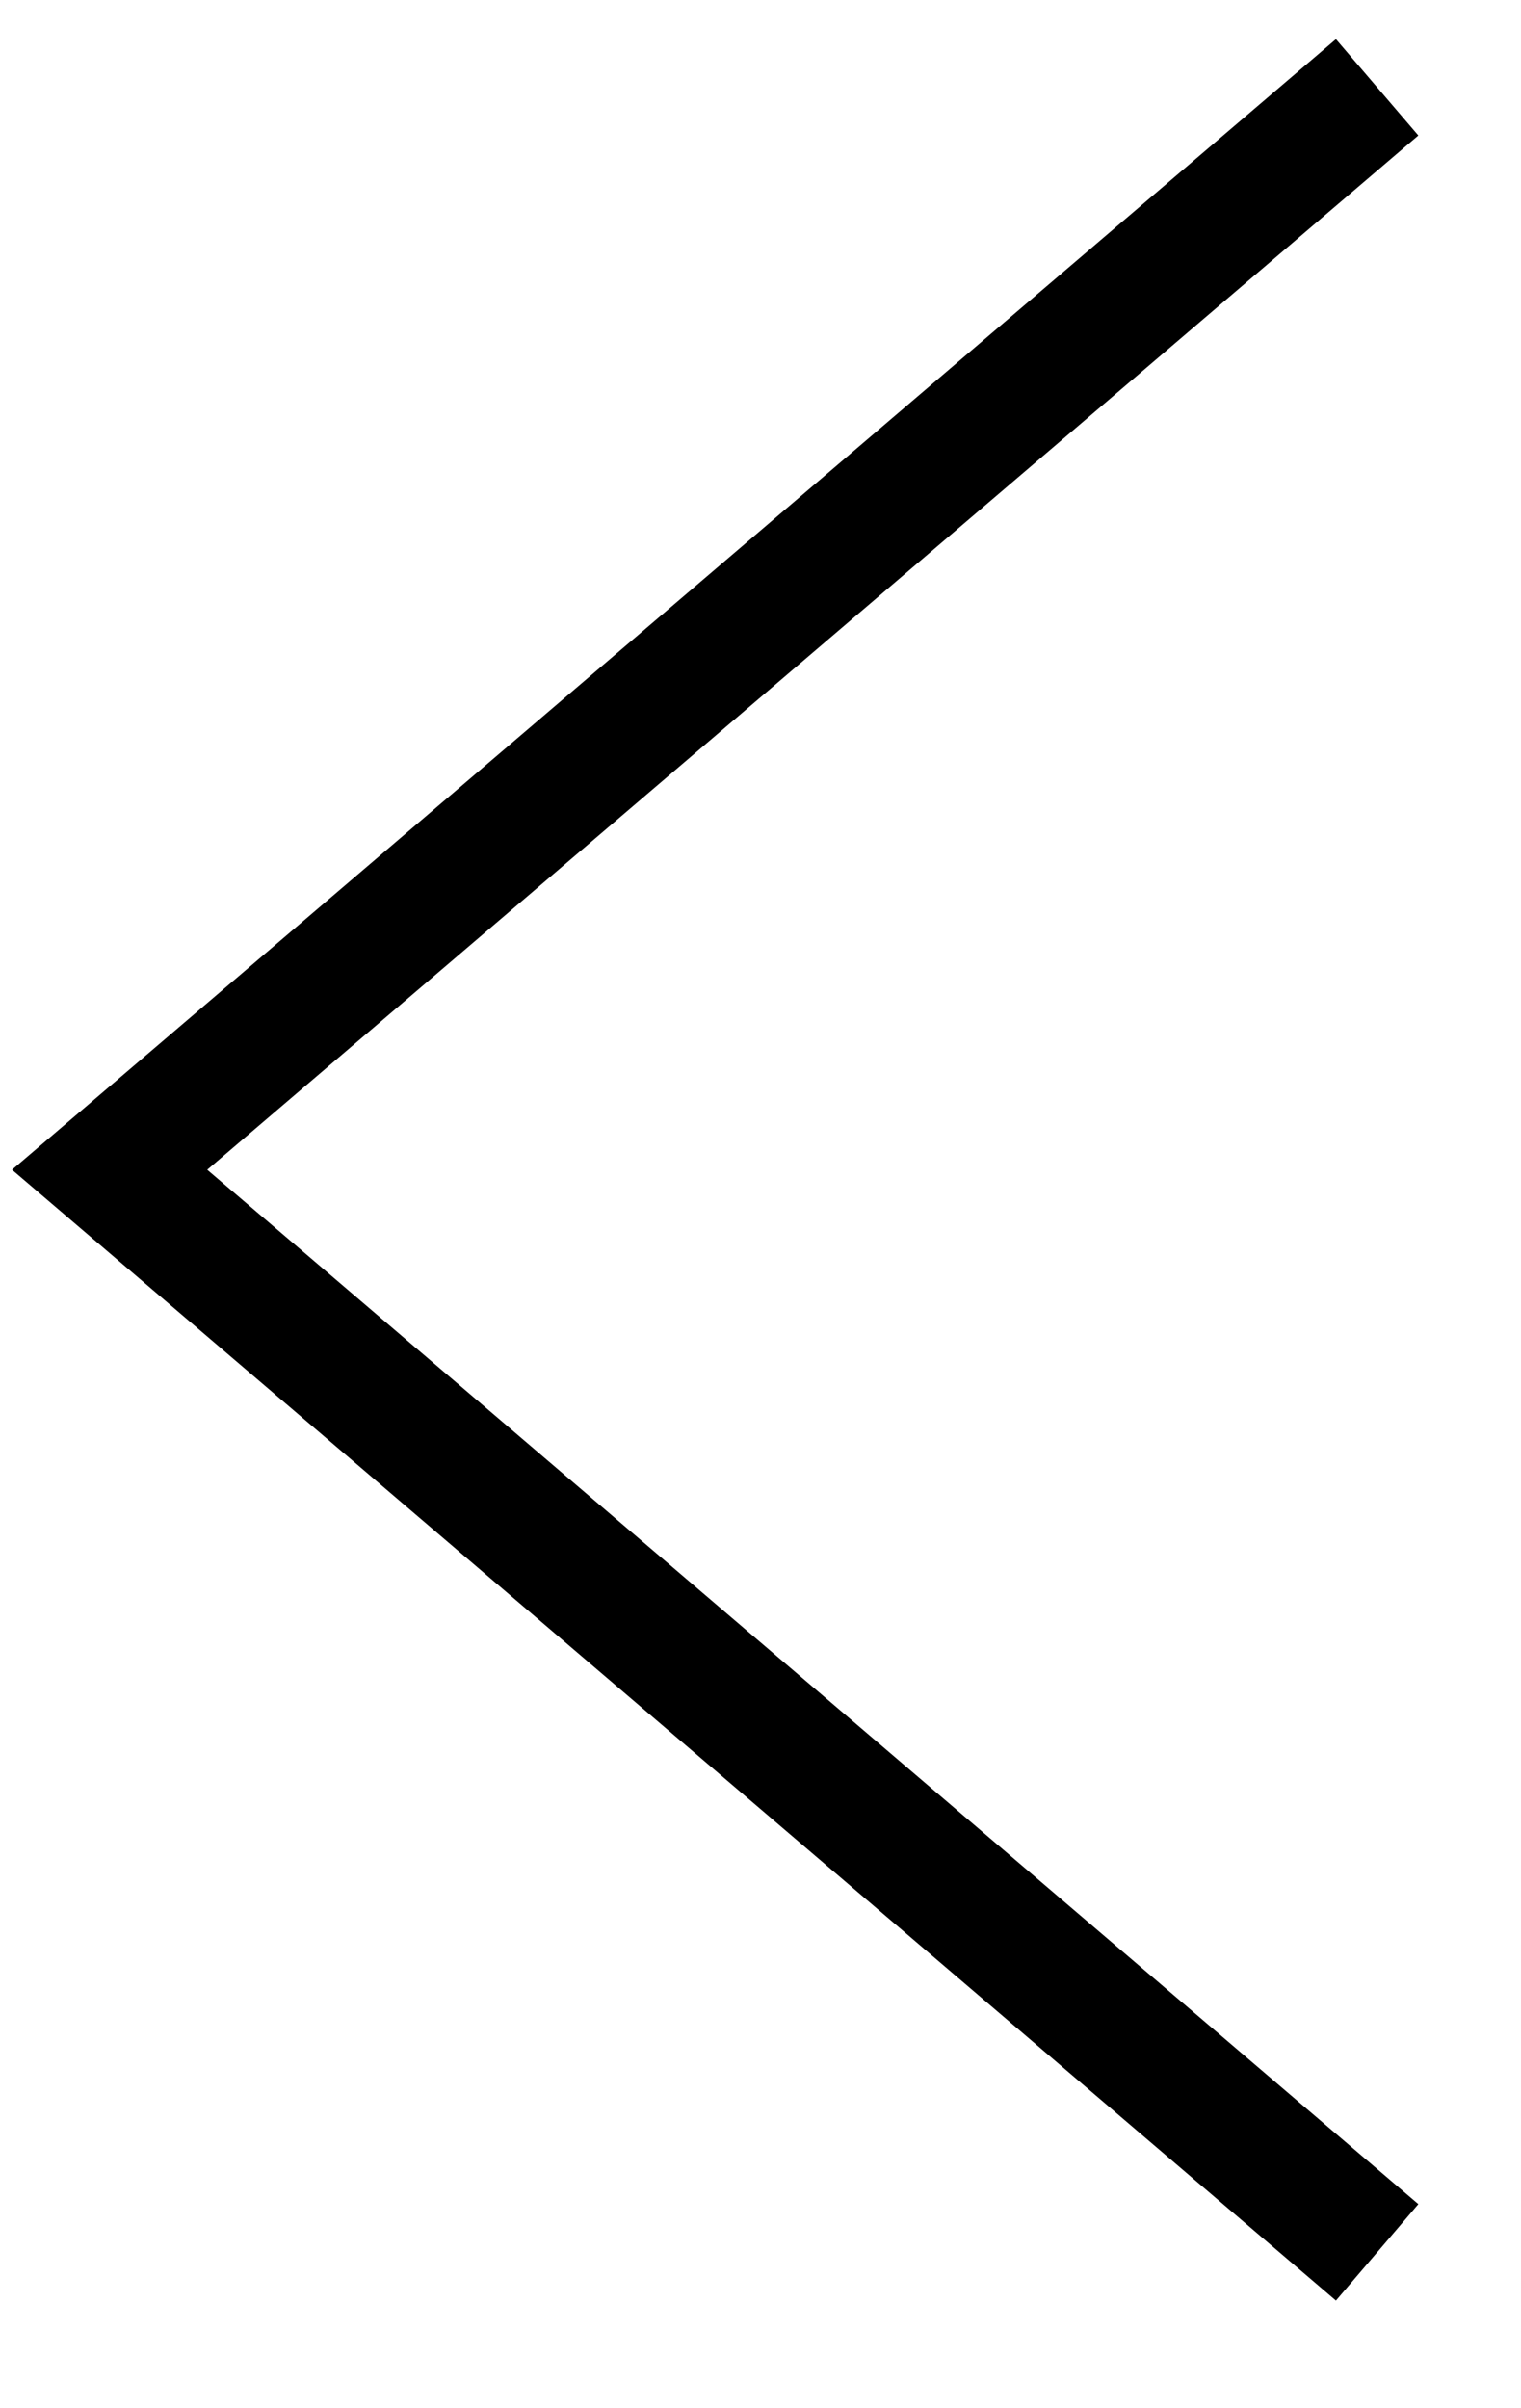 <svg xmlns:xlink="http://www.w3.org/1999/xlink" width="12" height="19" viewBox="0 0 12 19" fill="none" xmlns="http://www.w3.org/2000/svg"><path d="M10.54 18.151L0.095 9.229L10.54 0.309L11.19 1.069L1.635 9.229L11.19 17.39L10.54 18.151Z" fill="%23121212"/></svg>
